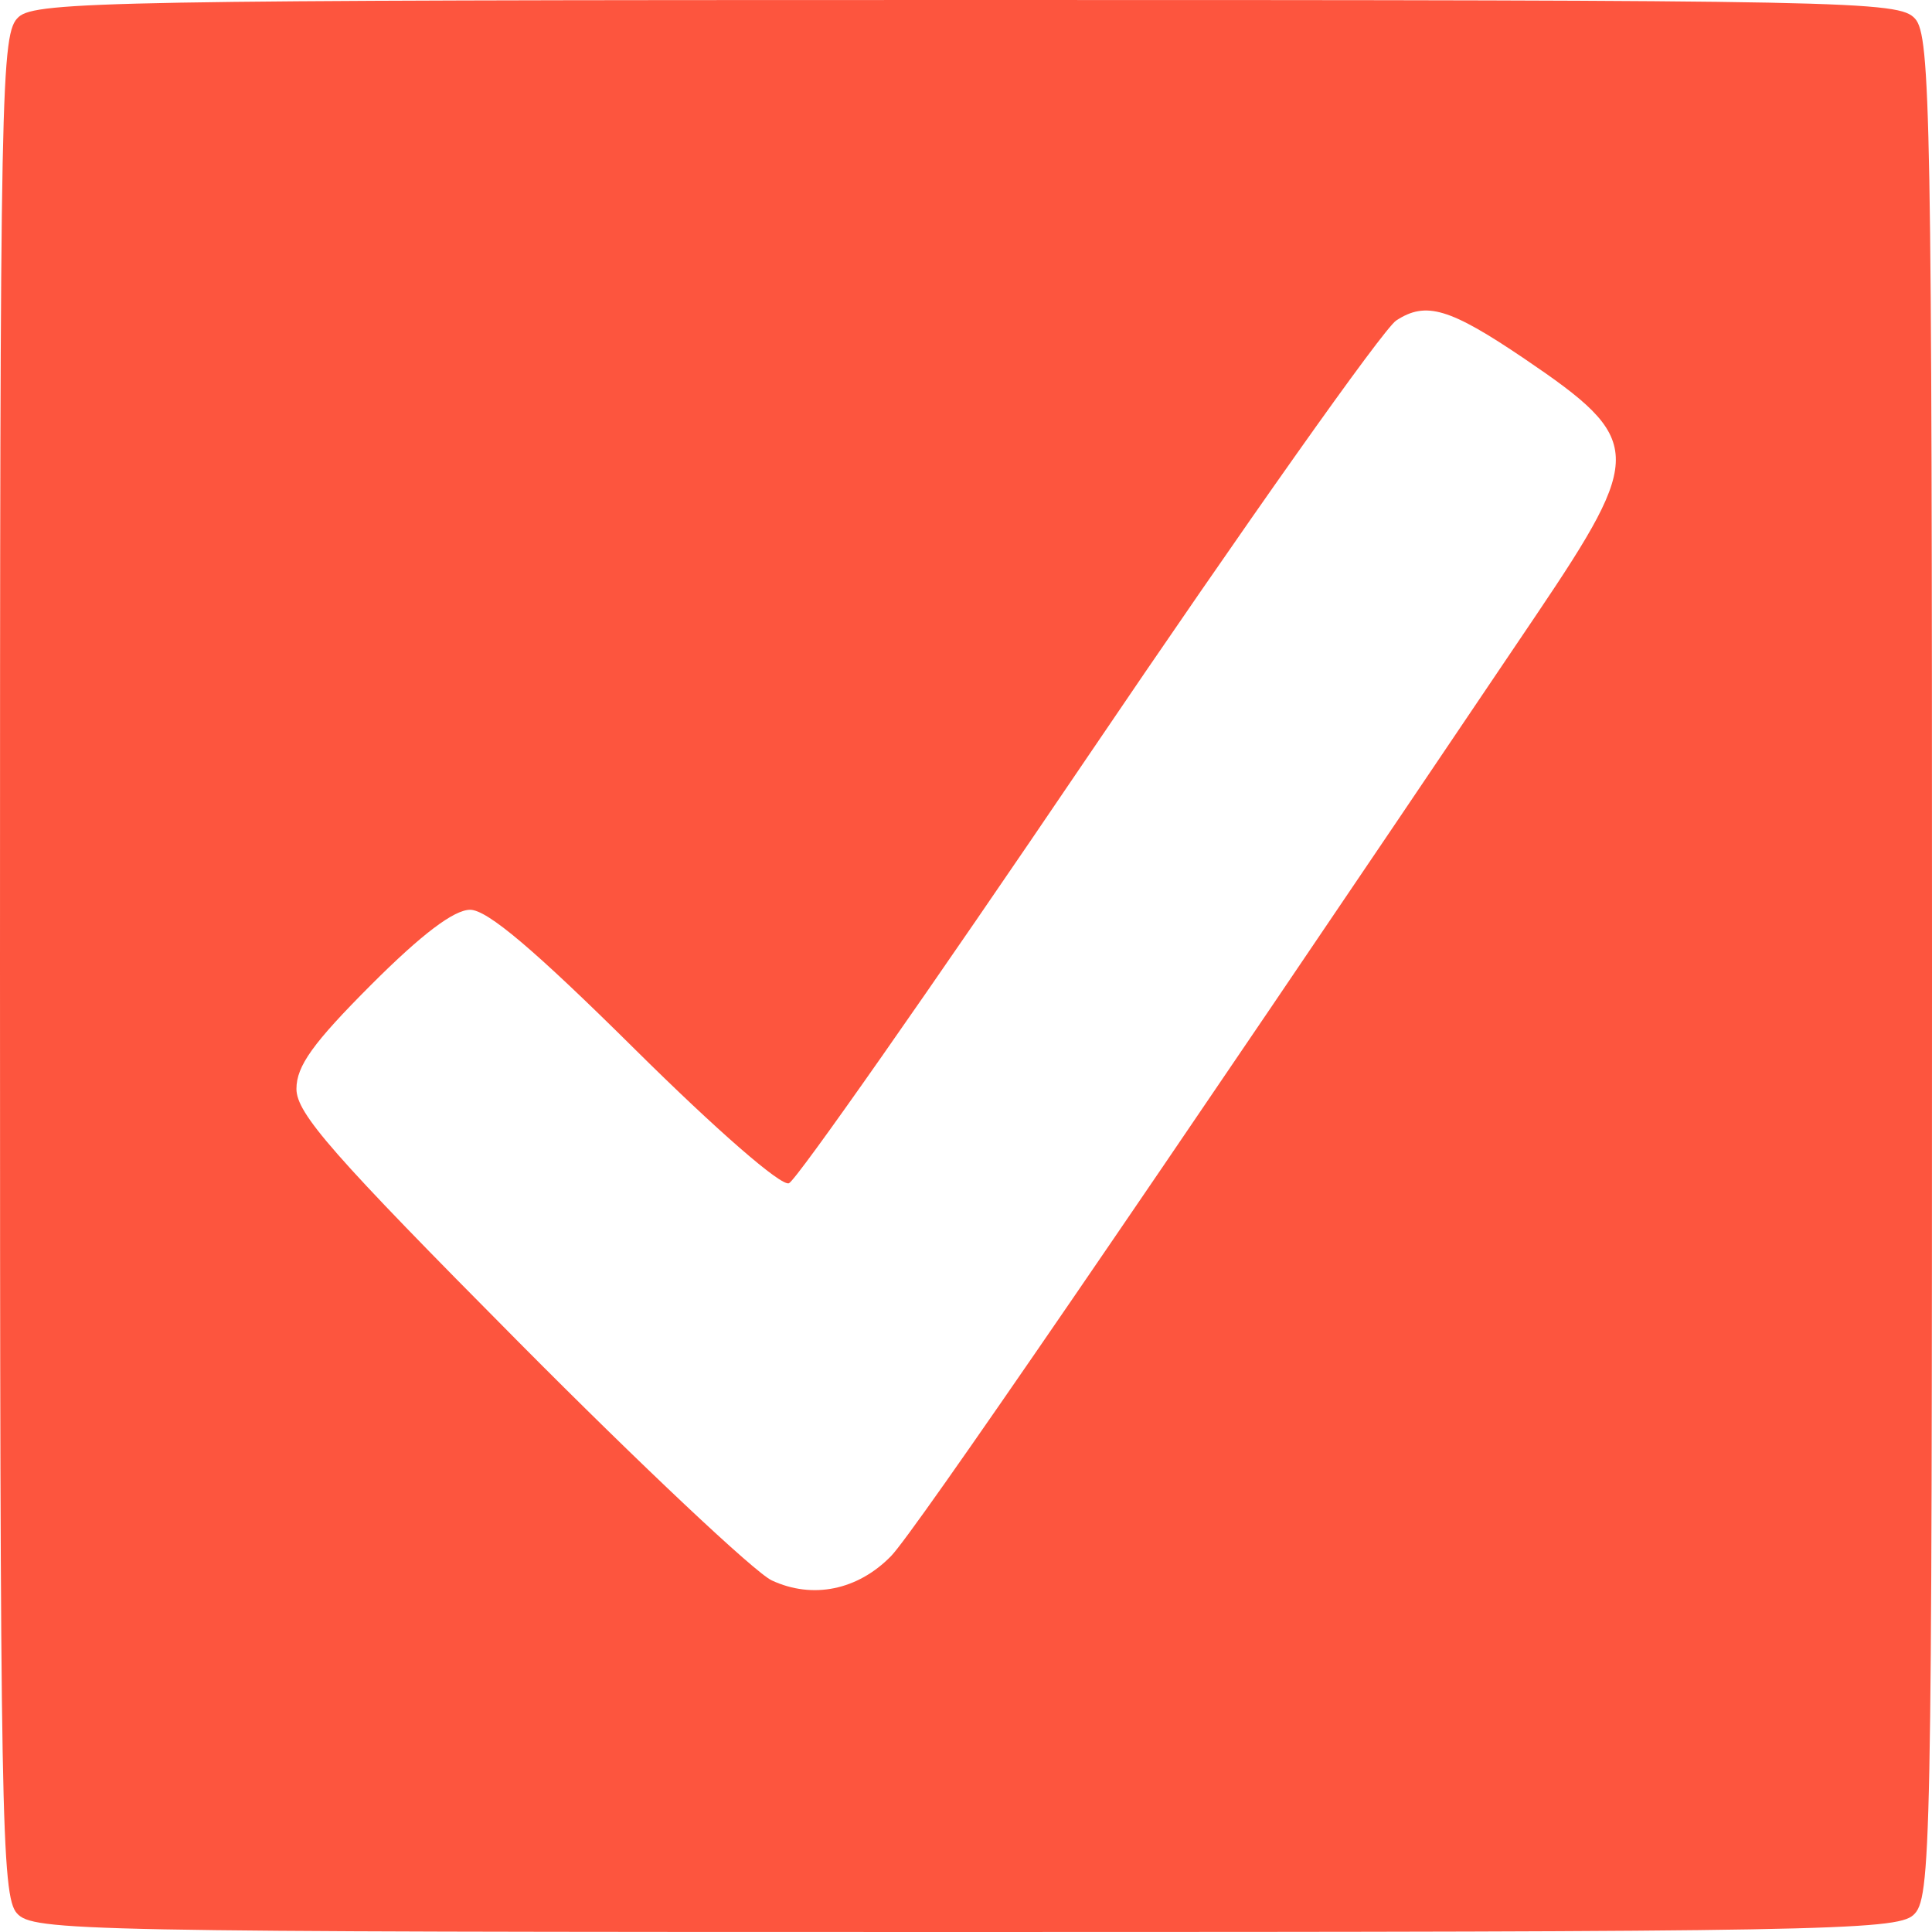 <svg xmlns="http://www.w3.org/2000/svg" height="60.48" width="60.48"><path d="M.53 59.895C.045 59.359 0 56.837 0 30.185 0 2.374.026 1.034.585.53 1.121.045 3.643 0 30.295 0c27.81 0 29.15.026 29.655.585.485.536.53 3.058.53 29.71 0 27.81-.026 29.15-.585 29.655-.536.485-3.058.53-29.71.53-27.81 0-29.15-.026-29.655-.585zm27.363-11.182c.715-.731 7.736-10.973 20.21-29.48 3.377-5.012 3.356-5.47-.377-8-2.344-1.587-3.088-1.81-4.018-1.2-.407.266-4.756 6.415-9.664 13.663-4.908 7.249-9.114 13.254-9.347 13.345-.247.096-2.25-1.647-4.825-4.198-3.143-3.114-4.618-4.363-5.154-4.363-.507 0-1.515.763-3.095 2.343C9.8 32.648 9.28 33.37 9.28 34.087c0 .77 1.133 2.06 6.96 7.93 3.828 3.857 7.392 7.212 7.92 7.457 1.278.594 2.69.306 3.733-.761z" fill="#fd553e"/></svg>